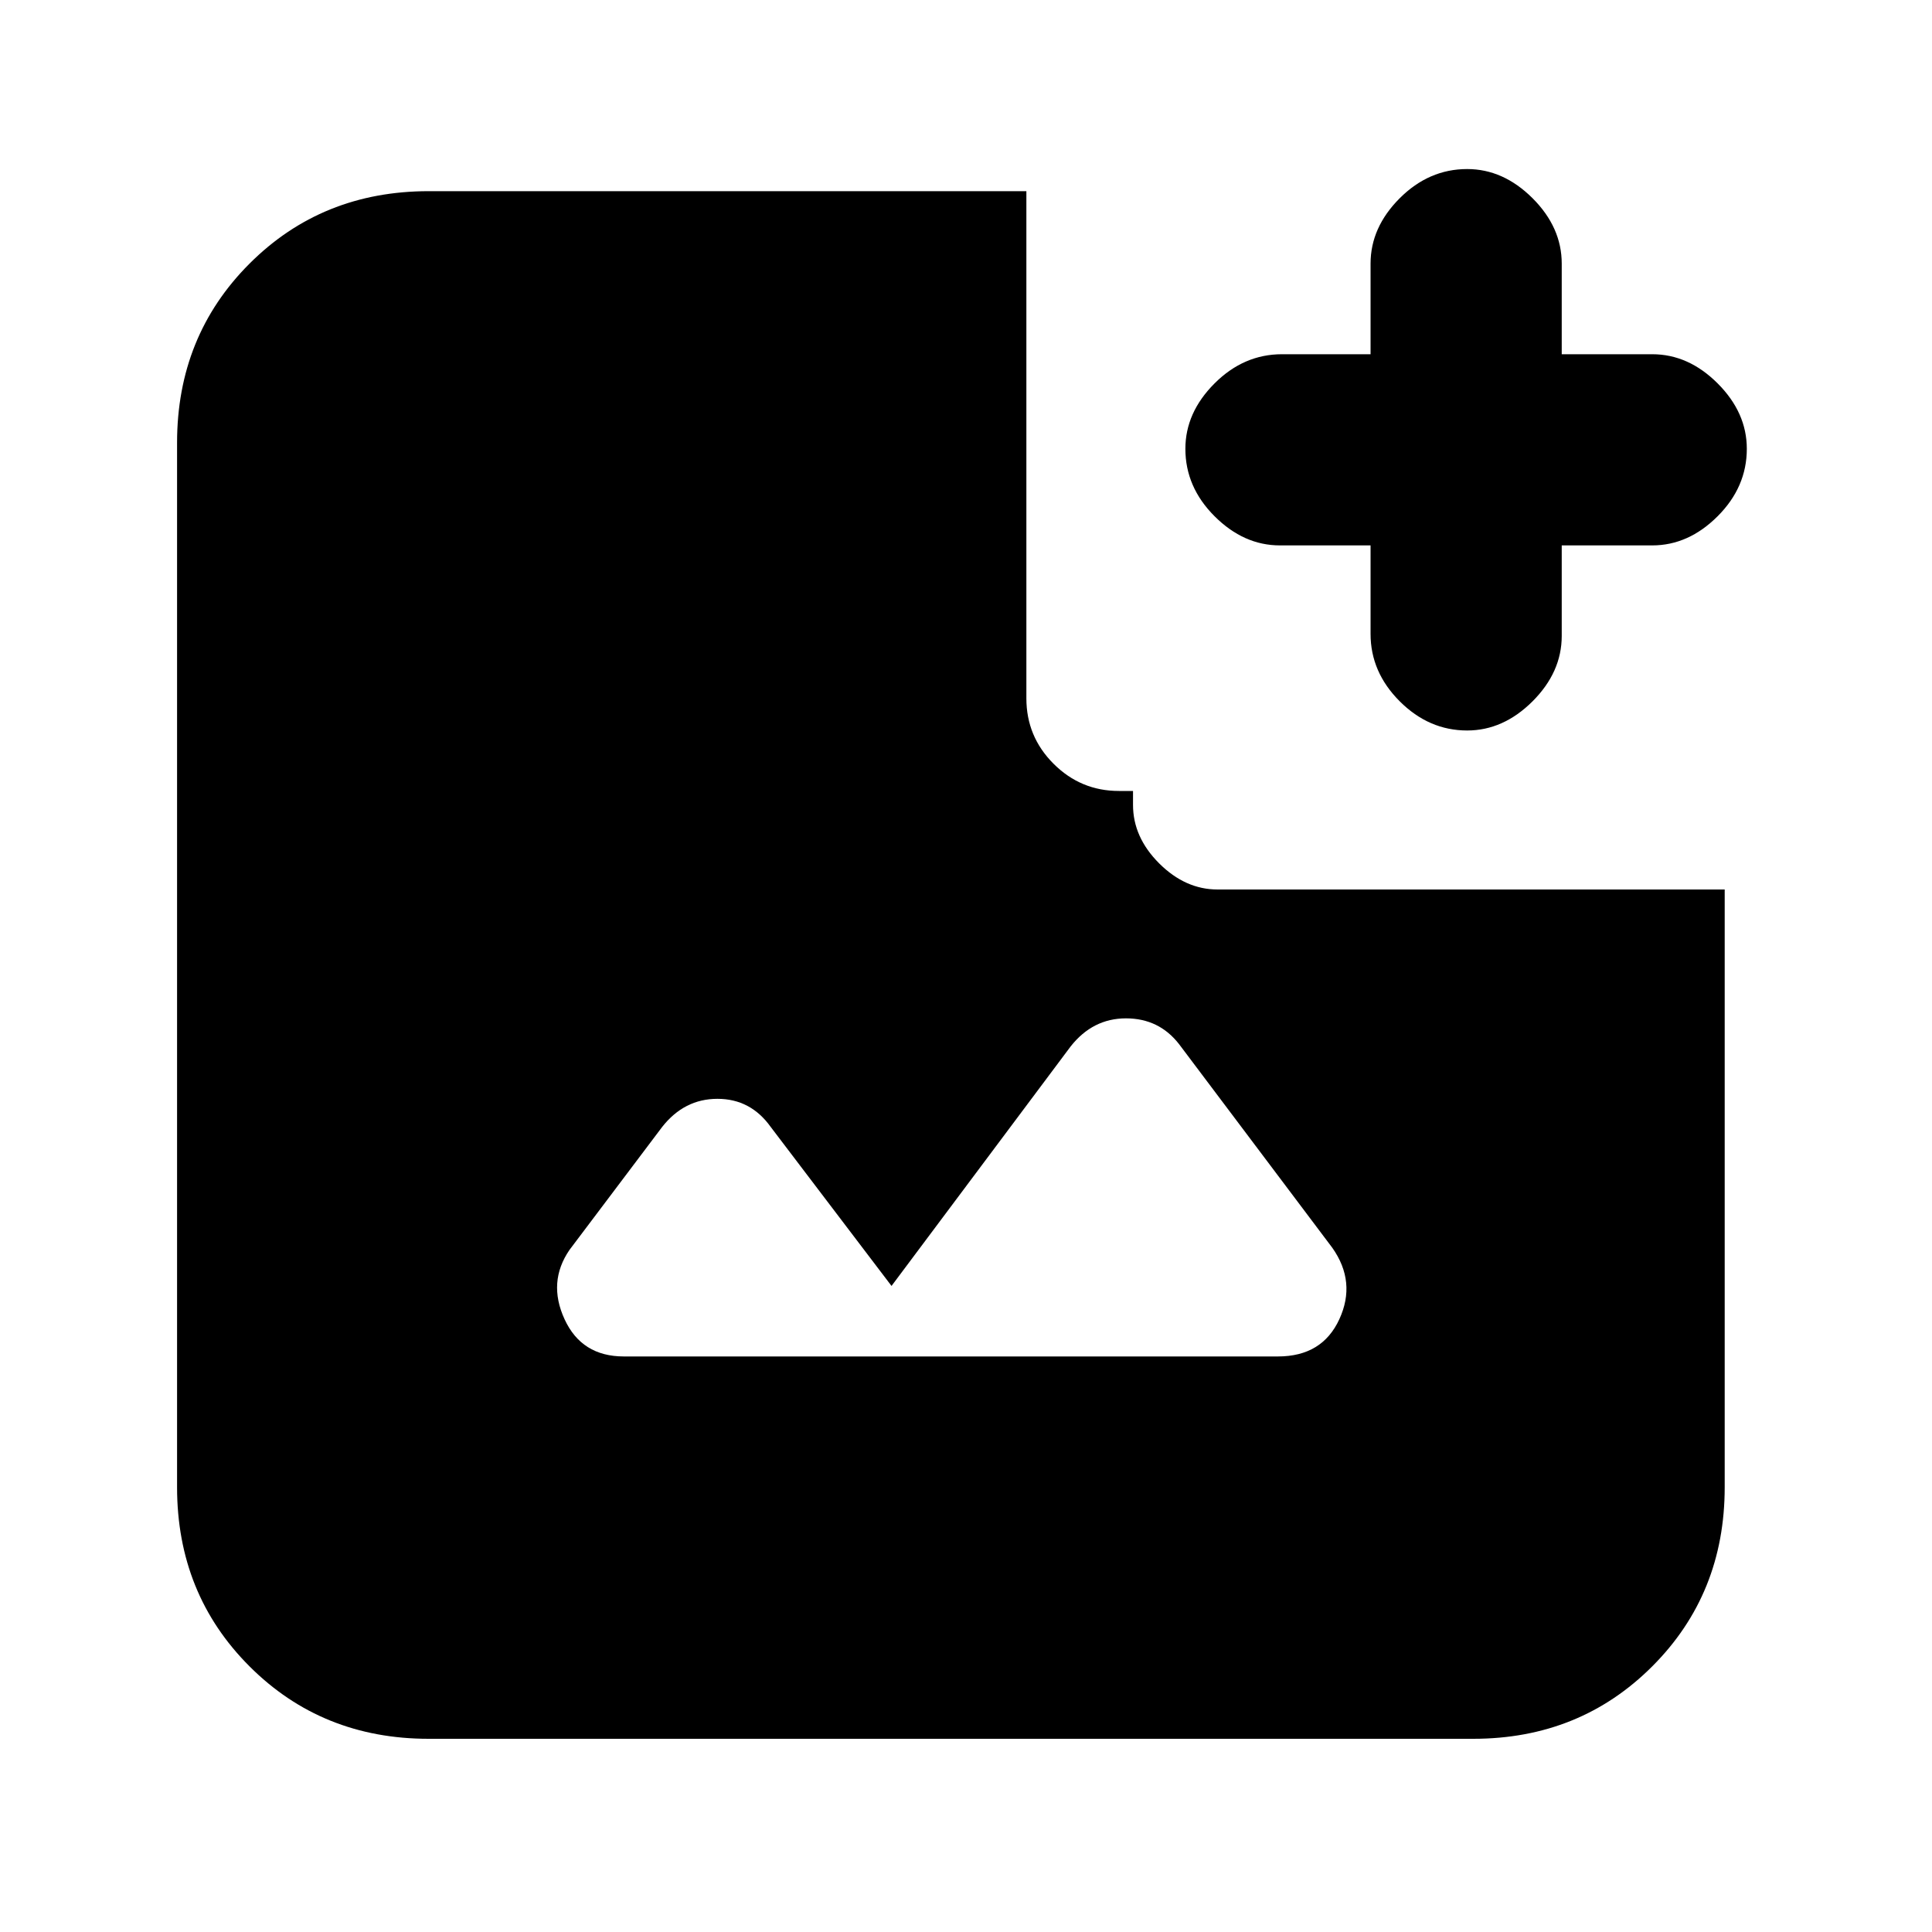 <svg xmlns="http://www.w3.org/2000/svg" height="20" width="20"><path d="M15.188 7.562q-.396 0-.698-.302-.302-.302-.302-.698v-.916h-.938q-.375 0-.677-.302-.302-.302-.302-.698 0-.375.302-.677.302-.302.698-.302h.917v-.938q0-.375.302-.677.302-.302.698-.302.374 0 .677.302.302.302.302.677v.938h.937q.375 0 .677.302.302.302.302.677 0 .396-.302.698-.302.302-.677.302h-.937v.937q0 .375-.302.677-.303.302-.677.302Zm-8.73 6.48h6.771q.459 0 .636-.386.177-.385-.073-.739l-1.584-2.105q-.208-.27-.552-.27-.344 0-.573.291l-1.854 2.479-1.25-1.645q-.208-.292-.552-.292-.344 0-.573.292l-.958 1.271q-.229.333-.052.718.177.386.614.386ZM4.438 18q-1.105 0-1.855-.75t-.75-1.854V4.583q0-1.104.75-1.854t1.855-.75h6.187v5.25q0 .396.281.677.282.282.677.282h.146v.145q0 .334.271.605.271.27.604.27h5.25v6.188q0 1.104-.75 1.854T15.25 18Z"/></svg>